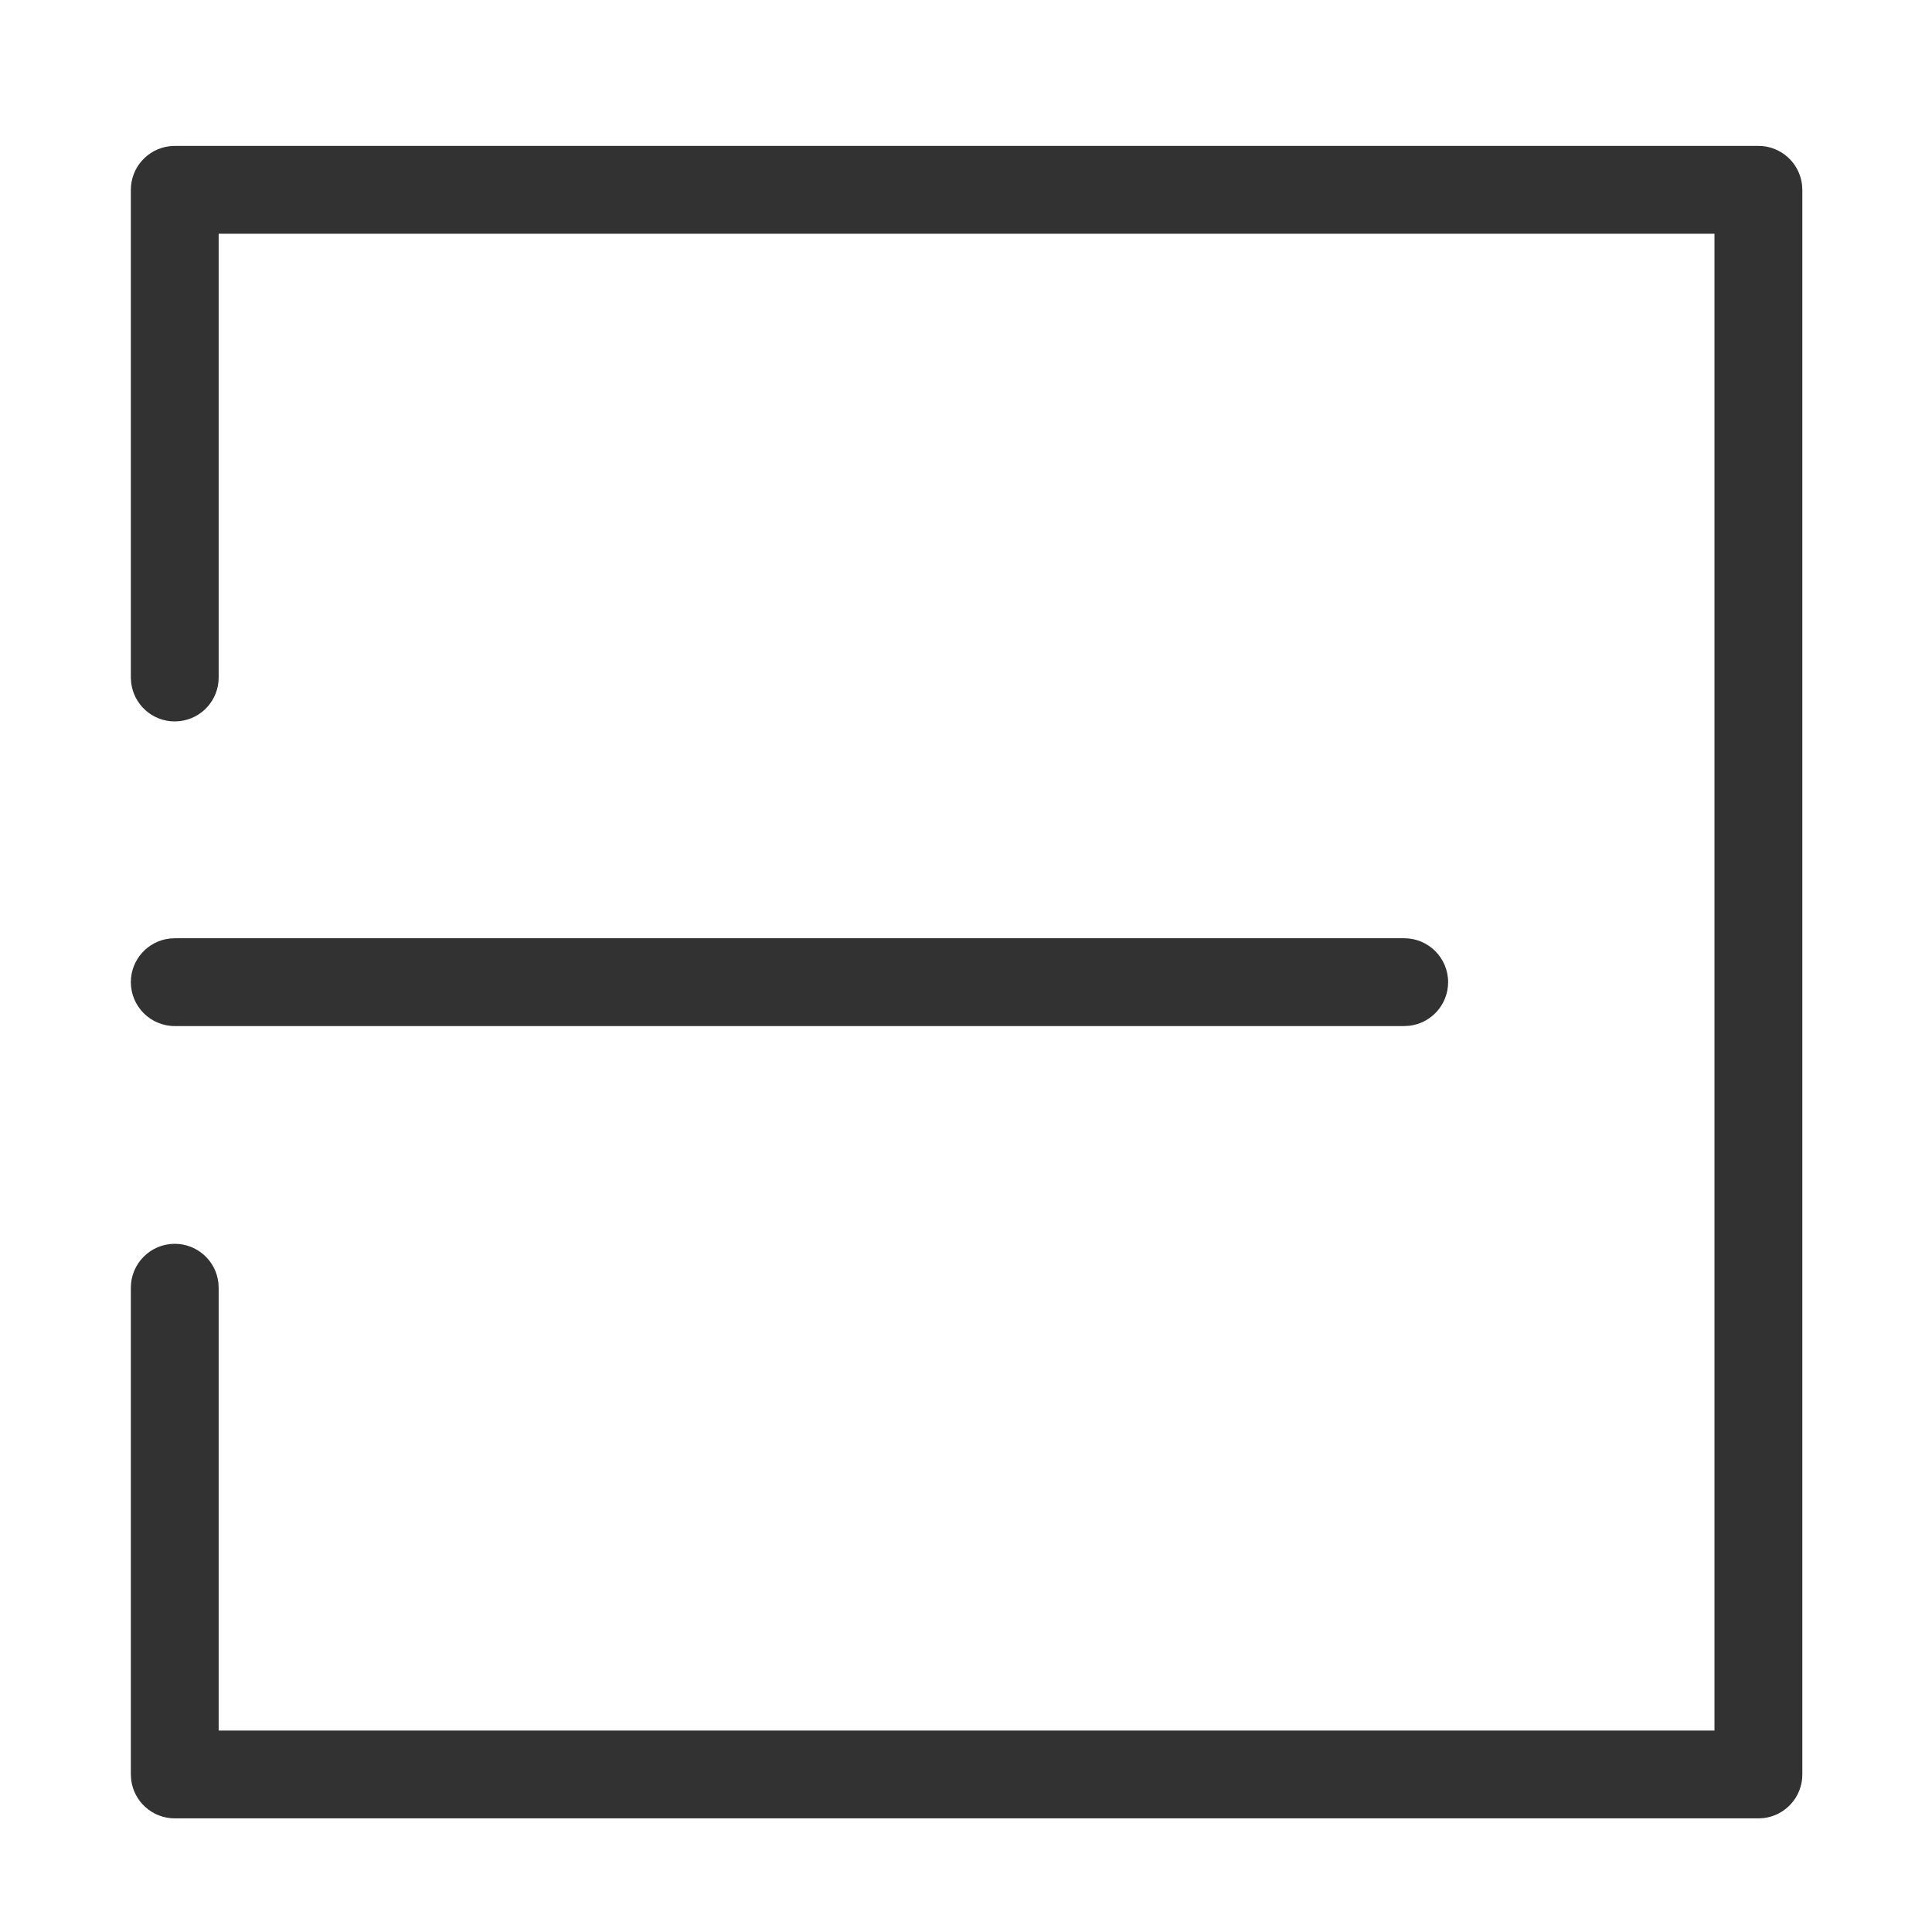 <?xml version="1.0" encoding="UTF-8"?>
<svg width="44px" height="44px" viewBox="0 0 44 44" version="1.1" xmlns="http://www.w3.org/2000/svg" xmlns:xlink="http://www.w3.org/1999/xlink">
    <title>functional button/btn_shrink</title>
    <g id="functional-button/btn_shrink" stroke="none" stroke-width="1" fill="none" fill-rule="evenodd">
        <path d="M40.047,3.323 C40.56,3.323 40.982,3.709 41.04,4.207 L41.047,4.323 L41.047,40.412 C41.047,40.925 40.661,41.348 40.164,41.406 L40.047,41.412 L3.98,41.412 C3.467,41.412 3.045,41.026 2.987,40.529 L2.98,40.412 L2.98,29.327 C2.98,28.775 3.428,28.327 3.98,28.327 C4.493,28.327 4.916,28.713 4.973,29.211 L4.98,29.327 L4.98,39.412 L39.046,39.412 L39.046,5.323 L4.98,5.323 L4.98,15.43 C4.98,15.943 4.594,16.365 4.097,16.423 L3.98,16.43 C3.467,16.43 3.045,16.044 2.987,15.546 L2.98,15.43 L2.98,4.323 C2.98,3.811 3.366,3.388 3.863,3.33 L3.98,3.323 L40.047,3.323 Z M31.98,21.368 C32.532,21.368 32.98,21.816 32.98,22.368 C32.98,22.881 32.594,23.303 32.097,23.361 L31.98,23.368 L3.98,23.368 C3.428,23.368 2.98,22.92 2.98,22.368 C2.98,21.855 3.366,21.432 3.863,21.375 L3.98,21.368 L31.98,21.368 Z" id="Combined-Shape" fill="#323232"></path>
    </g>
</svg>